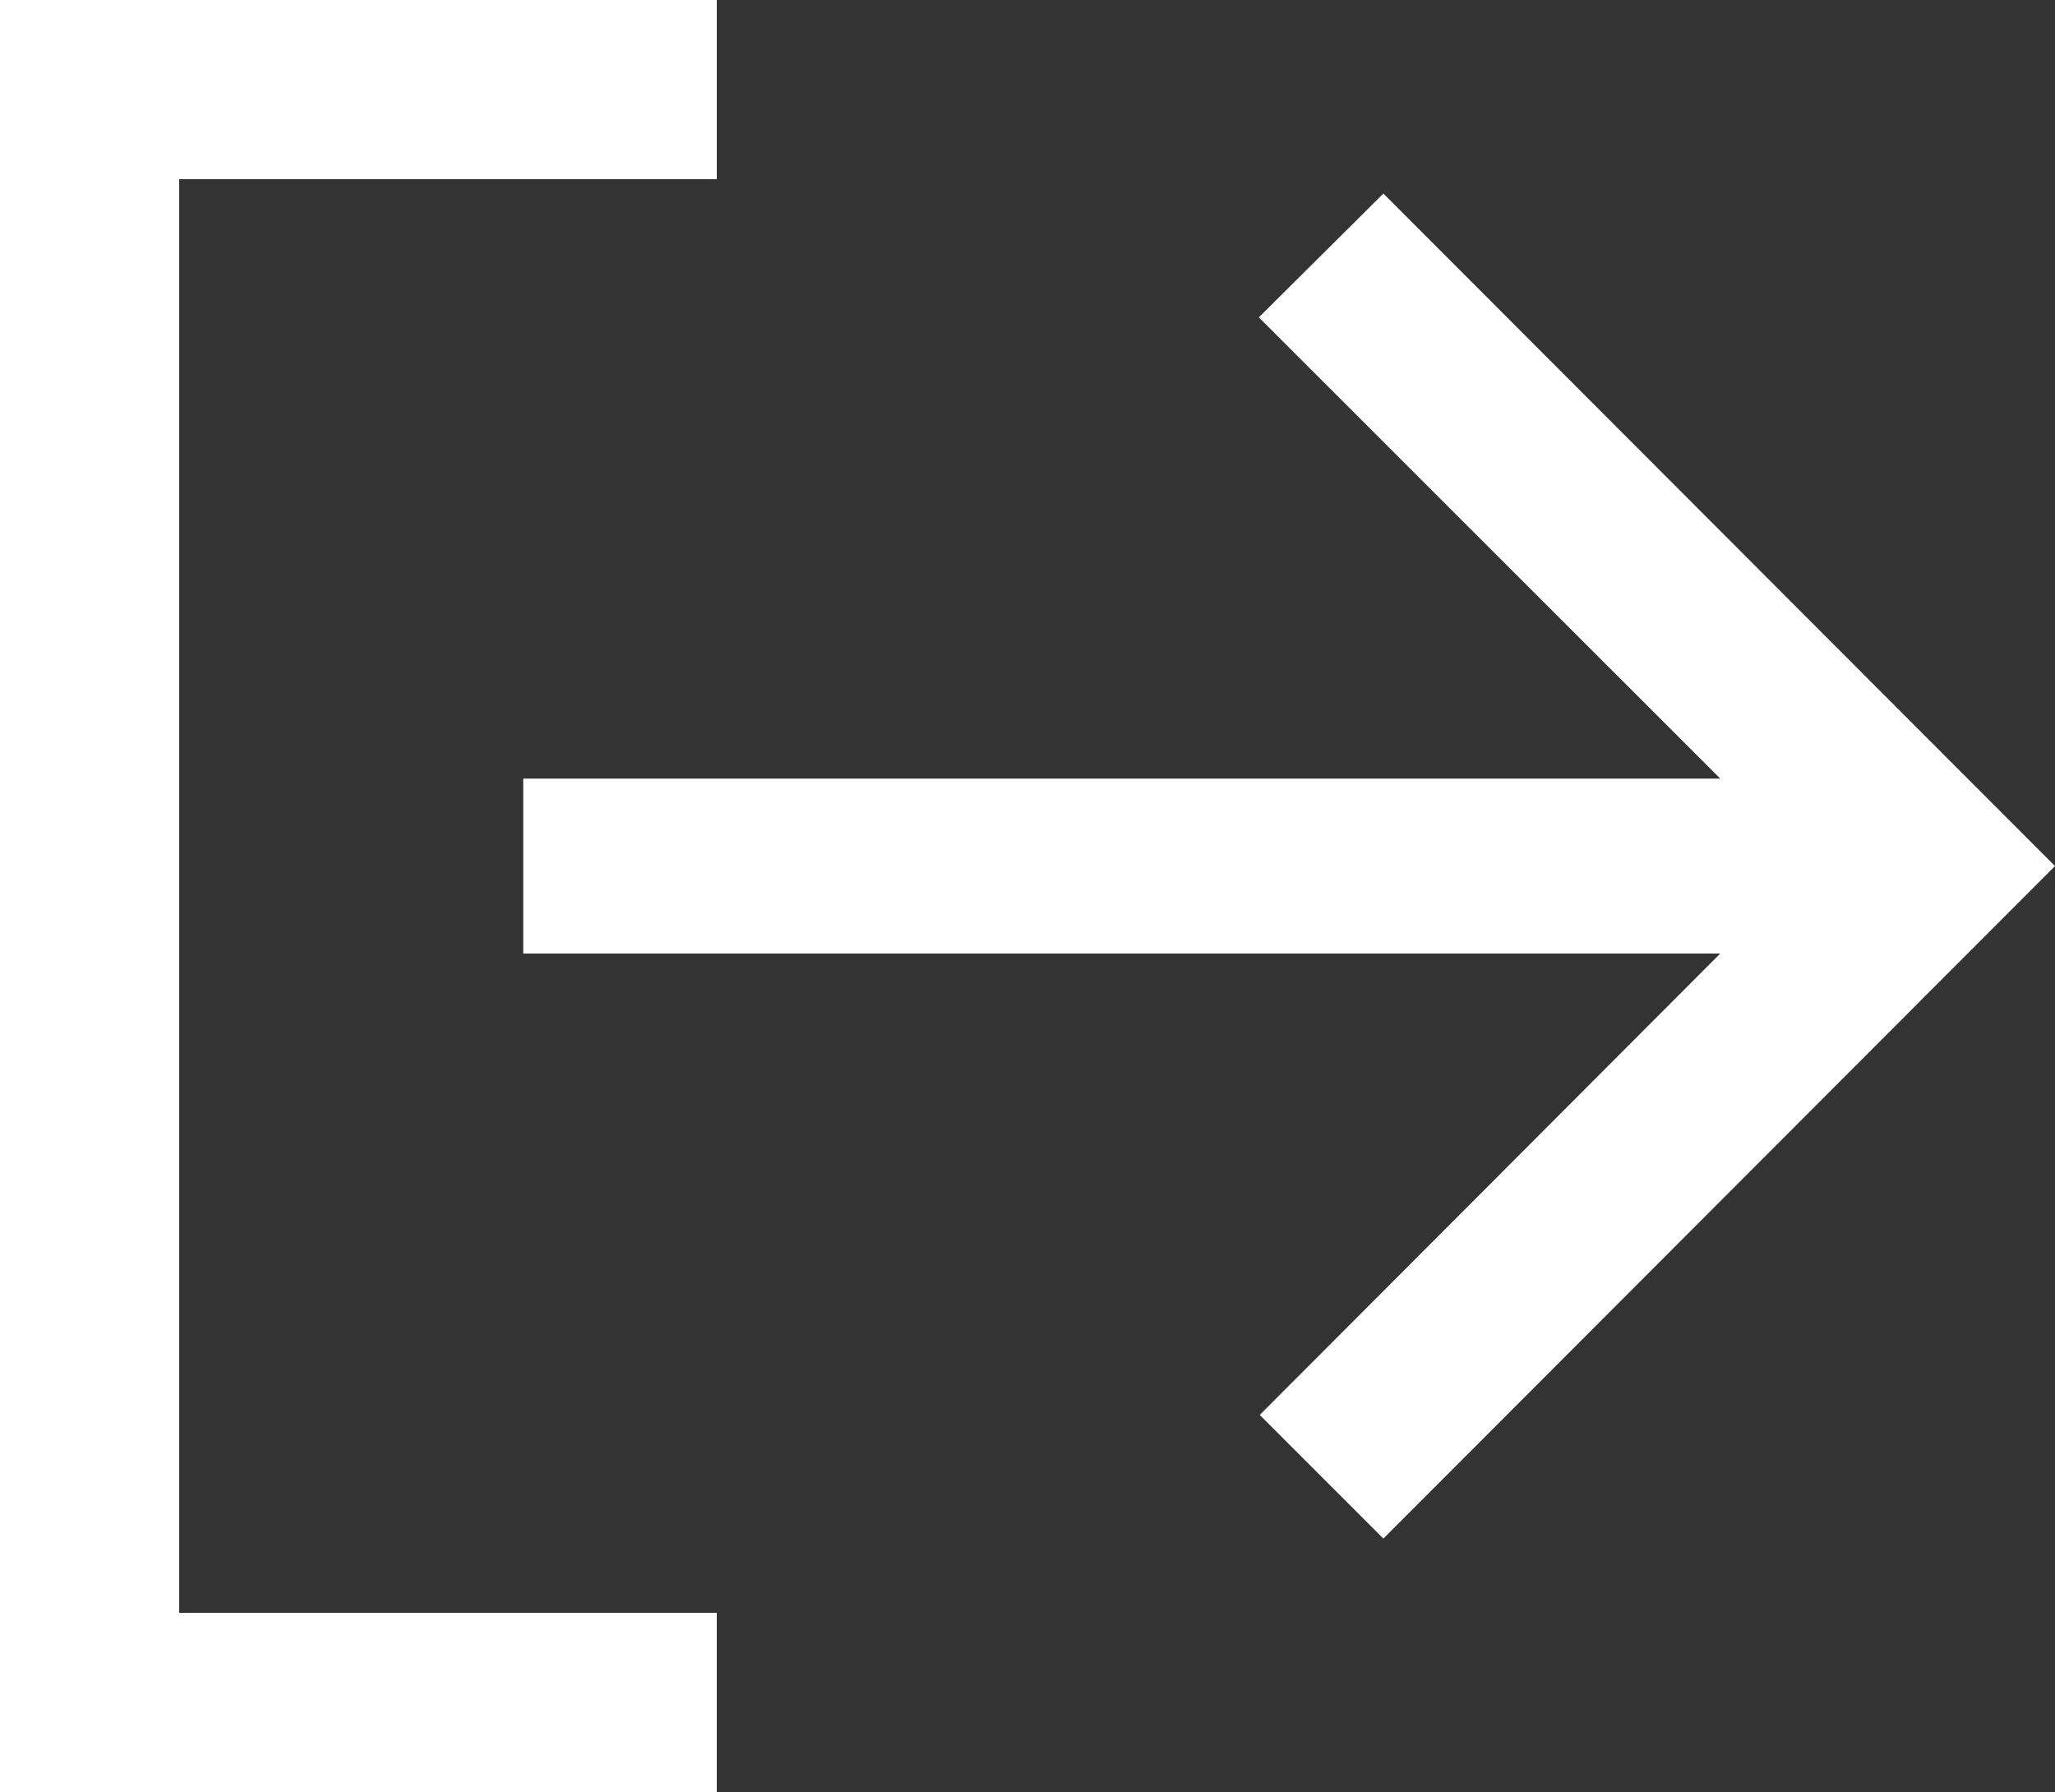 <svg xmlns="http://www.w3.org/2000/svg" width="11.468" height="10" viewBox="0 0 11.468 10">
  <rect x="0" y="0" width="11.468" height="10" fill="#333333" stroke="none"/>
  <g id="Grupo_3068" data-name="Grupo 3068" transform="translate(-1839 -39)">
    <path id="download_1_" data-name="download (1)" d="M10,6.8,6.247,10.548,2.494,6.8l.69-.69L5.759,8.68V2h.976V8.68L9.309,6.105Z" transform="translate(1839.92 50.08) rotate(-90)" fill="#fff"/>
    <rect id="Retângulo_70" data-name="Retângulo 70" width="10" height="1" transform="translate(1840 39) rotate(90)" fill="#fff"/>
    <rect id="Retângulo_71" data-name="Retângulo 71" width="4" height="1" transform="translate(1839 39)" fill="#fff"/>
    <rect id="Retângulo_72" data-name="Retângulo 72" width="4" height="1" transform="translate(1839 48)" fill="#fff"/>
  </g>
</svg>
